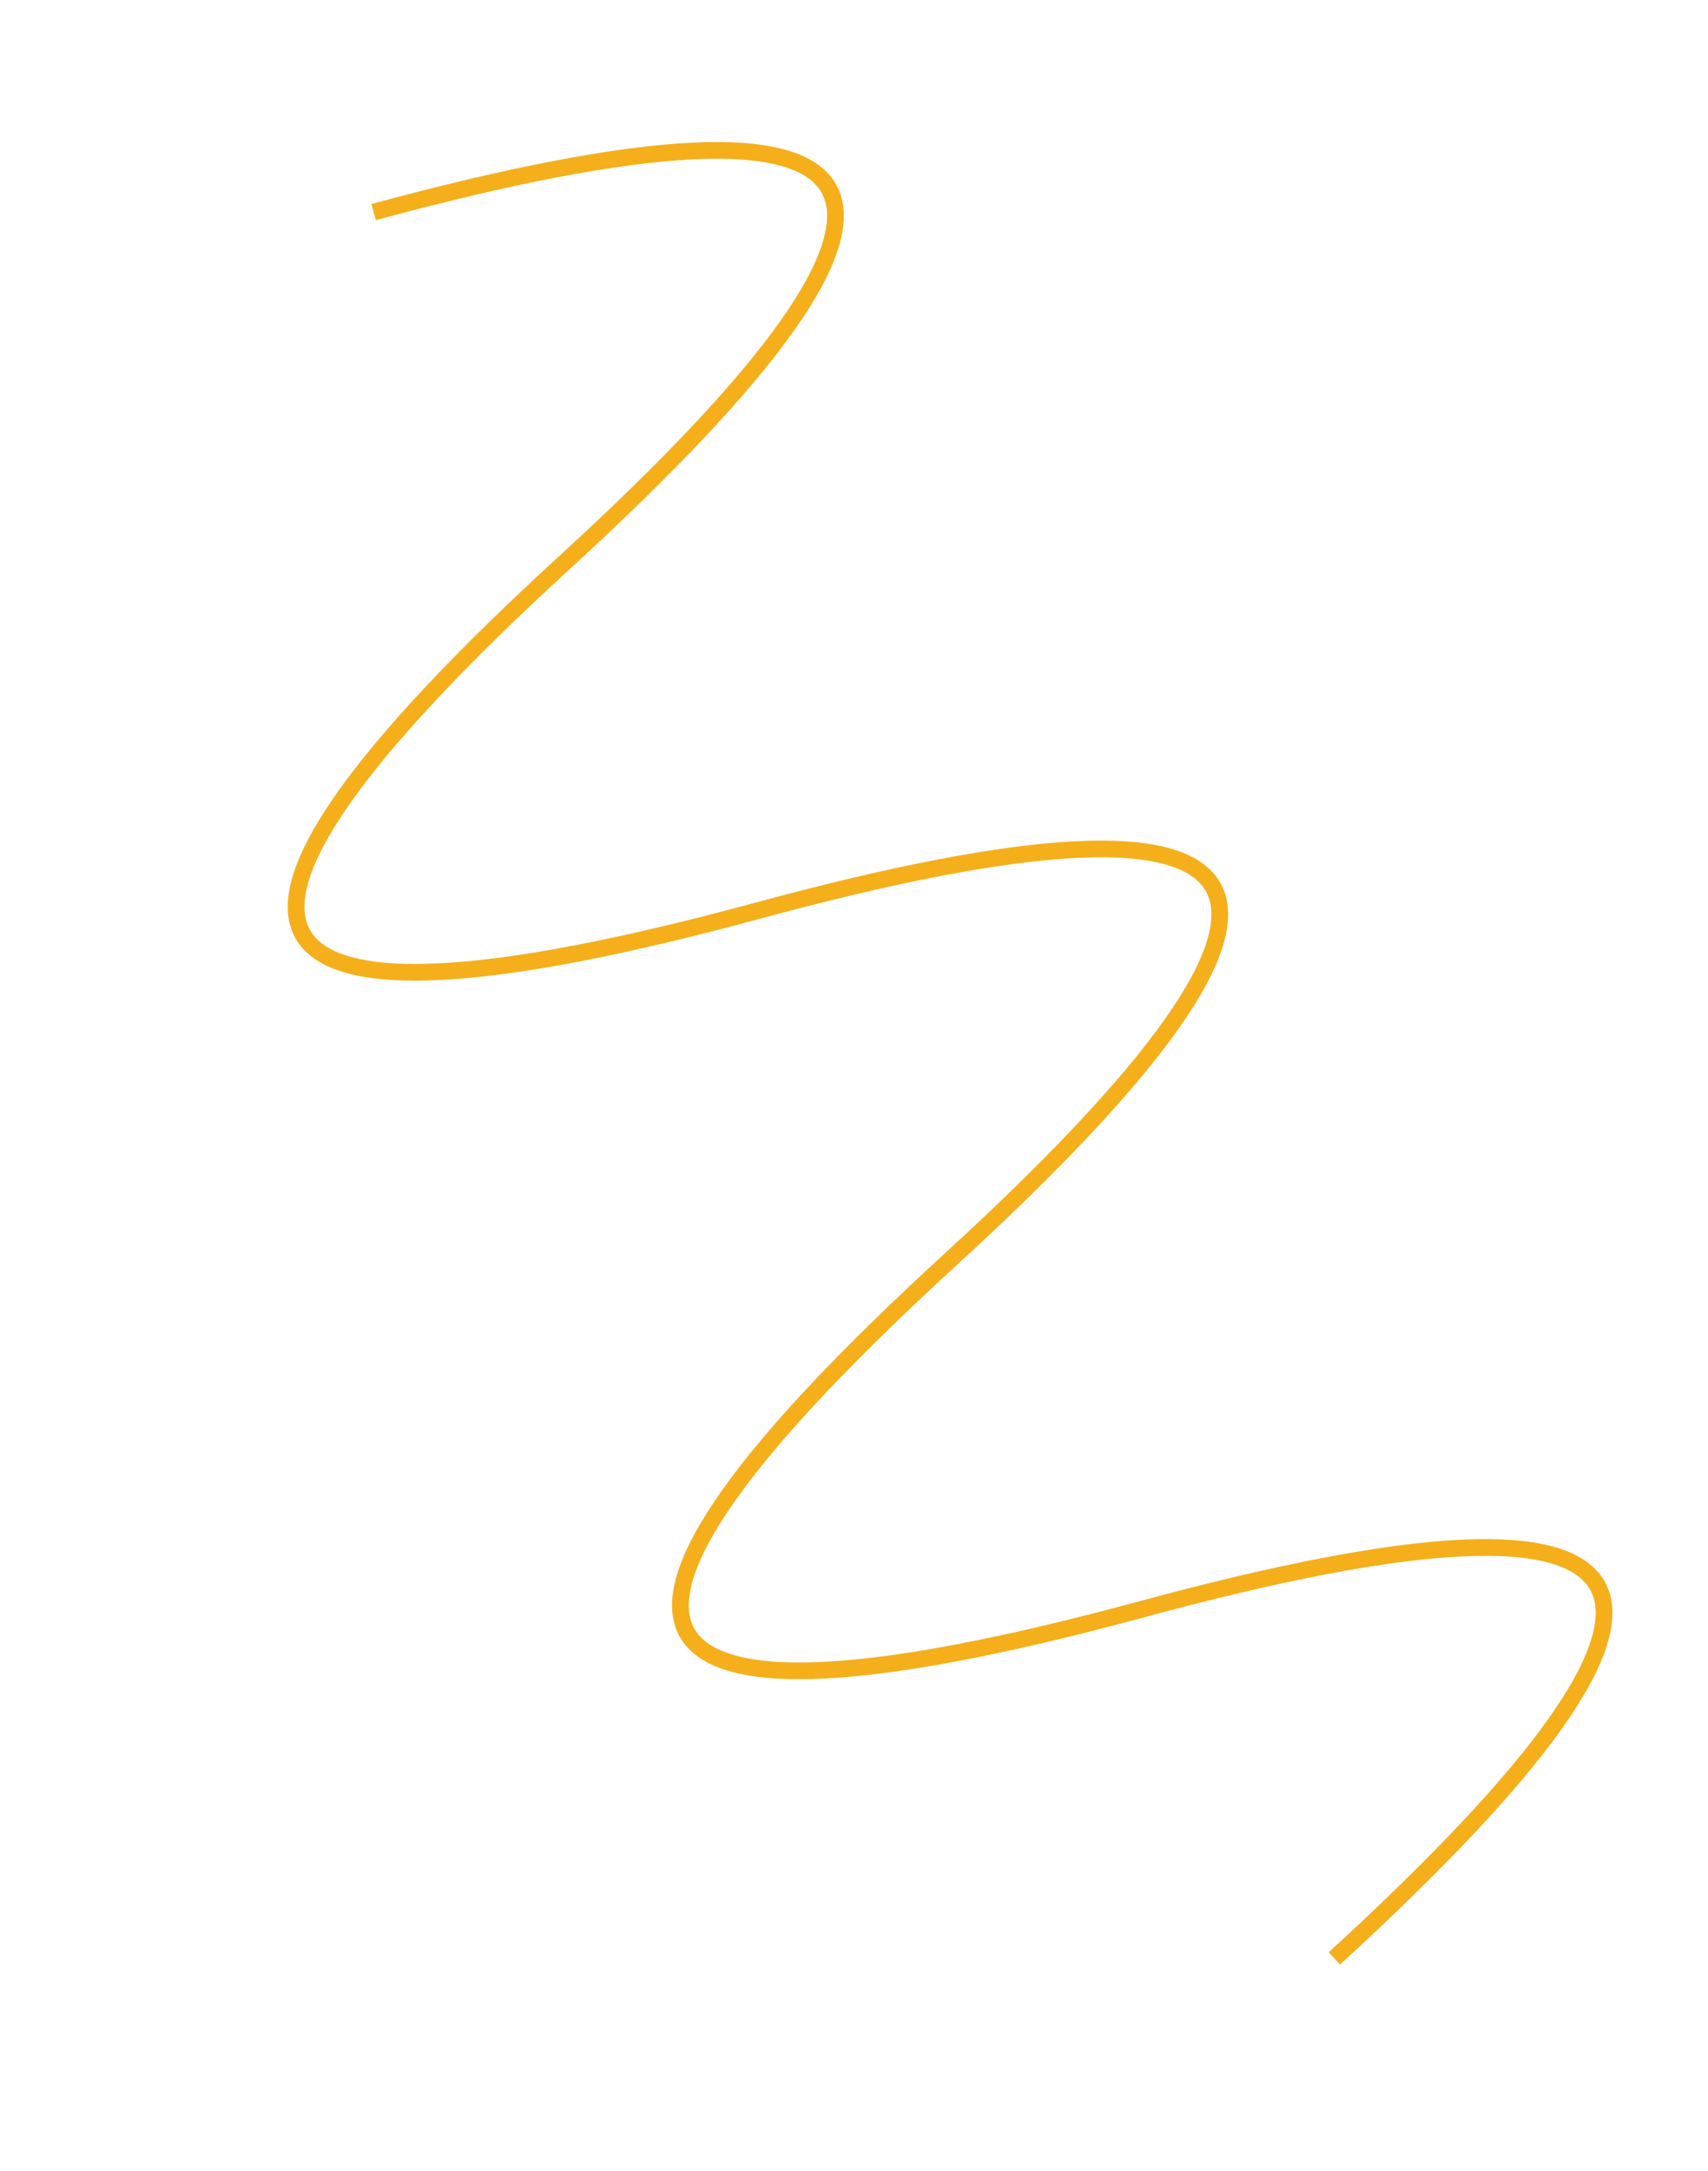 <svg width="358" height="455" viewBox="0 0 358 455" fill="none" xmlns="http://www.w3.org/2000/svg">
<path d="M78.316 44.443C192.163 13.582 205.587 37.979 118.59 117.634C31.593 197.288 45.017 221.685 158.863 190.825C272.71 159.964 286.134 184.361 199.137 264.015C112.139 343.67 125.564 368.067 239.41 337.206C353.256 306.345 366.681 330.742 279.684 410.397" stroke="#F4AF1B" stroke-width="3.5"/>
</svg>
